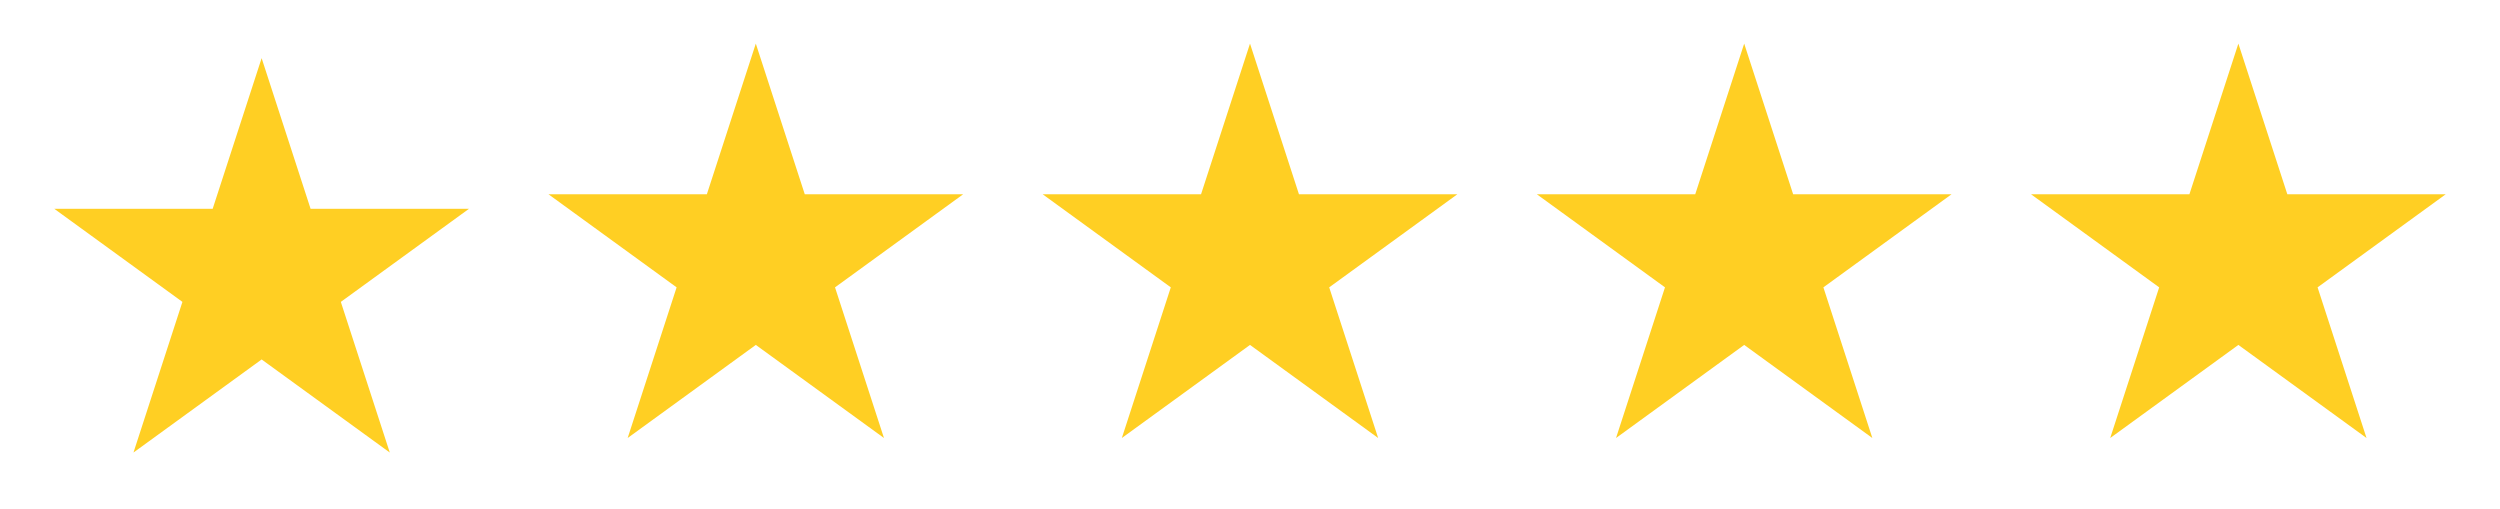 <svg width="172" height="35" viewBox="0 0 172 35" fill="none" xmlns="http://www.w3.org/2000/svg">
<g id="Group 17">
<g id="Star 1" filter="url(#filter0_d_1241_109)">
<path d="M17 2L20.368 12.365H31.266L22.449 18.77L25.817 29.135L17 22.73L8.183 29.135L11.551 18.77L2.734 12.365H13.632L17 2Z" fill="#FFCF23"/>
</g>
<g id="Star 2" filter="url(#filter1_d_1241_109)">
<path d="M51 1L54.368 11.365H65.266L56.449 17.77L59.817 28.135L51 21.73L42.183 28.135L45.551 17.77L36.734 11.365H47.632L51 1Z" fill="#FFCF23"/>
</g>
<g id="Star 3" filter="url(#filter2_d_1241_109)">
<path d="M85 1L88.368 11.365H99.266L90.449 17.77L93.817 28.135L85 21.73L76.183 28.135L79.551 17.77L70.734 11.365H81.632L85 1Z" fill="#FFCF23"/>
</g>
<g id="Star 4" filter="url(#filter3_d_1241_109)">
<path d="M119 1L122.368 11.365H133.266L124.449 17.77L127.817 28.135L119 21.73L110.183 28.135L113.551 17.77L104.734 11.365H115.632L119 1Z" fill="#FFCF23"/>
</g>
<g id="Star 5" filter="url(#filter4_d_1241_109)">
<path d="M153 1L156.368 11.365H167.266L158.449 17.77L161.817 28.135L153 21.73L144.183 28.135L147.551 17.77L138.734 11.365H149.632L153 1Z" fill="#FFCF23"/>
</g>
</g>
<defs>
<filter id="filter0_d_1241_109" x="0.734" y="1" width="34.532" height="33.135" filterUnits="userSpaceOnUse" color-interpolation-filters="sRGB">
<feFlood flood-opacity="0" result="BackgroundImageFix"/>
<feColorMatrix in="SourceAlpha" type="matrix" values="0 0 0 0 0 0 0 0 0 0 0 0 0 0 0 0 0 0 127 0" result="hardAlpha"/>
<feOffset dx="1" dy="2"/>
<feGaussianBlur stdDeviation="1.5"/>
<feComposite in2="hardAlpha" operator="out"/>
<feColorMatrix type="matrix" values="0 0 0 0 0 0 0 0 0 0 0 0 0 0 0 0 0 0 0.25 0"/>
<feBlend mode="normal" in2="BackgroundImageFix" result="effect1_dropShadow_1241_109"/>
<feBlend mode="normal" in="SourceGraphic" in2="effect1_dropShadow_1241_109" result="shape"/>
</filter>
<filter id="filter1_d_1241_109" x="34.734" y="0" width="34.532" height="33.135" filterUnits="userSpaceOnUse" color-interpolation-filters="sRGB">
<feFlood flood-opacity="0" result="BackgroundImageFix"/>
<feColorMatrix in="SourceAlpha" type="matrix" values="0 0 0 0 0 0 0 0 0 0 0 0 0 0 0 0 0 0 127 0" result="hardAlpha"/>
<feOffset dx="1" dy="2"/>
<feGaussianBlur stdDeviation="1.5"/>
<feComposite in2="hardAlpha" operator="out"/>
<feColorMatrix type="matrix" values="0 0 0 0 0 0 0 0 0 0 0 0 0 0 0 0 0 0 0.25 0"/>
<feBlend mode="normal" in2="BackgroundImageFix" result="effect1_dropShadow_1241_109"/>
<feBlend mode="normal" in="SourceGraphic" in2="effect1_dropShadow_1241_109" result="shape"/>
</filter>
<filter id="filter2_d_1241_109" x="68.734" y="0" width="34.532" height="33.135" filterUnits="userSpaceOnUse" color-interpolation-filters="sRGB">
<feFlood flood-opacity="0" result="BackgroundImageFix"/>
<feColorMatrix in="SourceAlpha" type="matrix" values="0 0 0 0 0 0 0 0 0 0 0 0 0 0 0 0 0 0 127 0" result="hardAlpha"/>
<feOffset dx="1" dy="2"/>
<feGaussianBlur stdDeviation="1.5"/>
<feComposite in2="hardAlpha" operator="out"/>
<feColorMatrix type="matrix" values="0 0 0 0 0 0 0 0 0 0 0 0 0 0 0 0 0 0 0.25 0"/>
<feBlend mode="normal" in2="BackgroundImageFix" result="effect1_dropShadow_1241_109"/>
<feBlend mode="normal" in="SourceGraphic" in2="effect1_dropShadow_1241_109" result="shape"/>
</filter>
<filter id="filter3_d_1241_109" x="102.734" y="0" width="34.532" height="33.135" filterUnits="userSpaceOnUse" color-interpolation-filters="sRGB">
<feFlood flood-opacity="0" result="BackgroundImageFix"/>
<feColorMatrix in="SourceAlpha" type="matrix" values="0 0 0 0 0 0 0 0 0 0 0 0 0 0 0 0 0 0 127 0" result="hardAlpha"/>
<feOffset dx="1" dy="2"/>
<feGaussianBlur stdDeviation="1.5"/>
<feComposite in2="hardAlpha" operator="out"/>
<feColorMatrix type="matrix" values="0 0 0 0 0 0 0 0 0 0 0 0 0 0 0 0 0 0 0.25 0"/>
<feBlend mode="normal" in2="BackgroundImageFix" result="effect1_dropShadow_1241_109"/>
<feBlend mode="normal" in="SourceGraphic" in2="effect1_dropShadow_1241_109" result="shape"/>
</filter>
<filter id="filter4_d_1241_109" x="136.734" y="0" width="34.532" height="33.135" filterUnits="userSpaceOnUse" color-interpolation-filters="sRGB">
<feFlood flood-opacity="0" result="BackgroundImageFix"/>
<feColorMatrix in="SourceAlpha" type="matrix" values="0 0 0 0 0 0 0 0 0 0 0 0 0 0 0 0 0 0 127 0" result="hardAlpha"/>
<feOffset dx="1" dy="2"/>
<feGaussianBlur stdDeviation="1.5"/>
<feComposite in2="hardAlpha" operator="out"/>
<feColorMatrix type="matrix" values="0 0 0 0 0 0 0 0 0 0 0 0 0 0 0 0 0 0 0.25 0"/>
<feBlend mode="normal" in2="BackgroundImageFix" result="effect1_dropShadow_1241_109"/>
<feBlend mode="normal" in="SourceGraphic" in2="effect1_dropShadow_1241_109" result="shape"/>
</filter>
</defs>
</svg>
